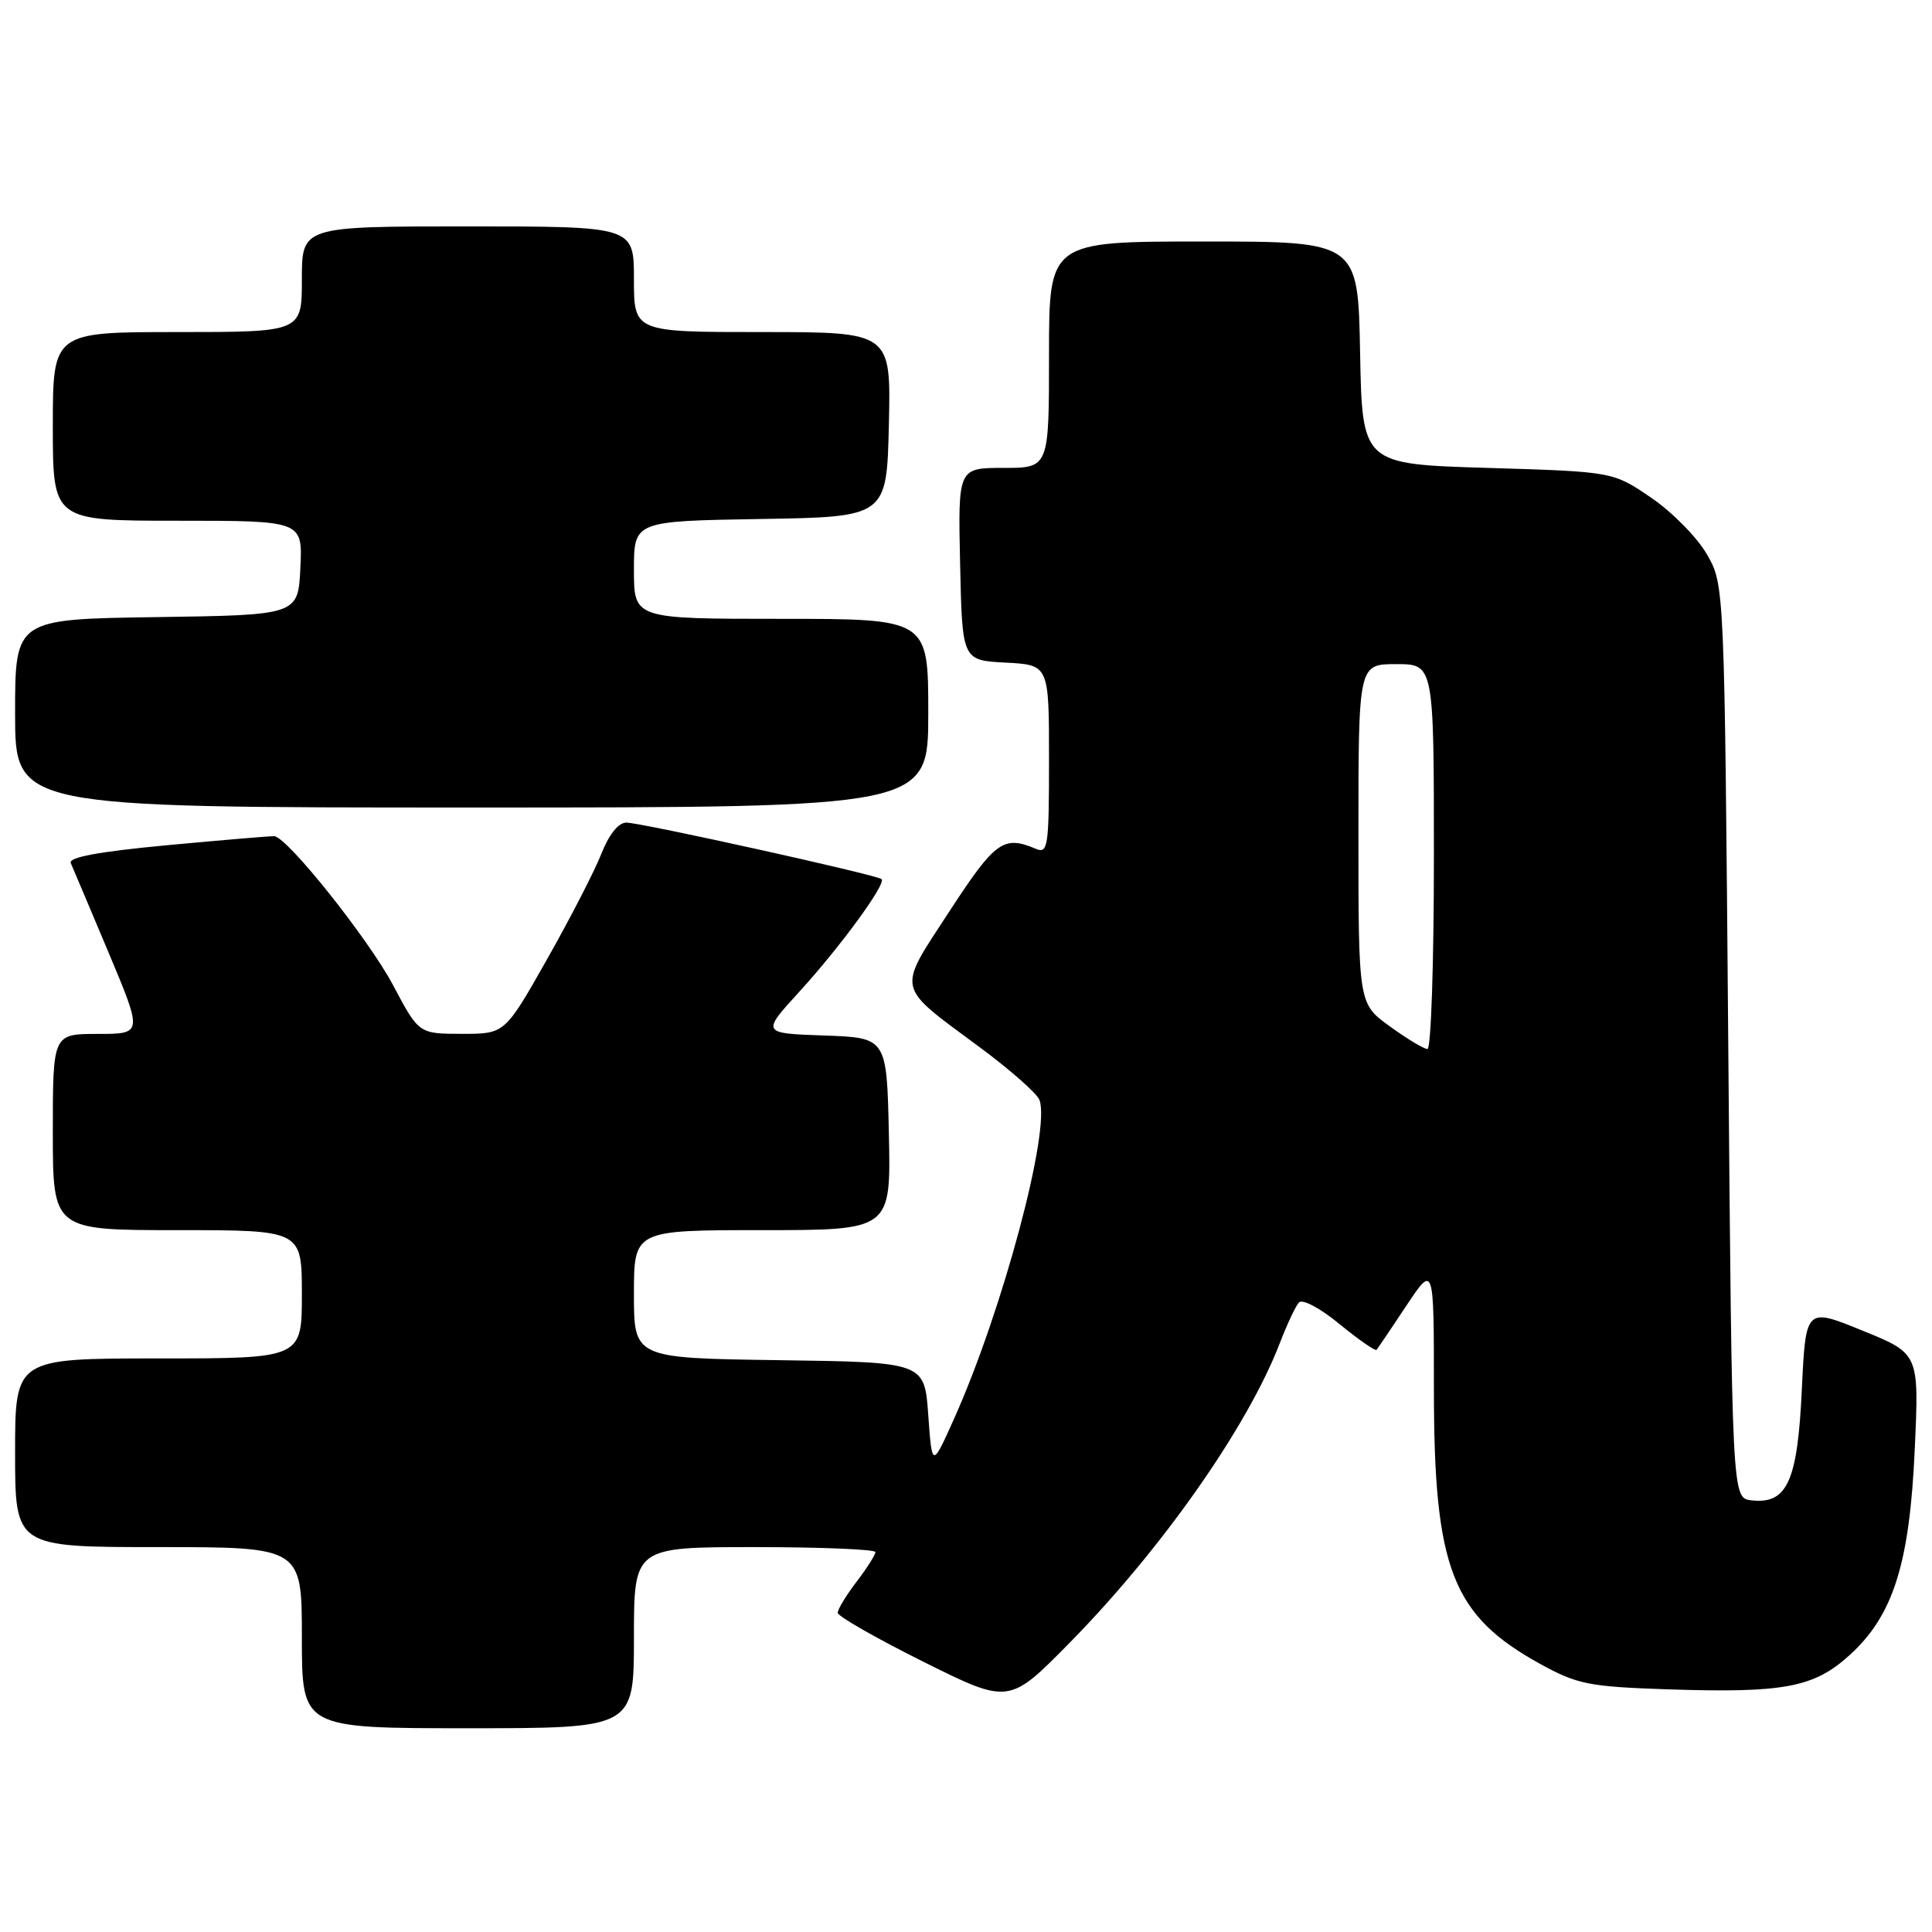 <?xml version="1.0" encoding="UTF-8" standalone="no"?>
<!DOCTYPE svg PUBLIC "-//W3C//DTD SVG 1.1//EN" "http://www.w3.org/Graphics/SVG/1.1/DTD/svg11.dtd" >
<svg xmlns="http://www.w3.org/2000/svg" xmlns:xlink="http://www.w3.org/1999/xlink" version="1.1" viewBox="0 0 256 256">
 <g >
 <path fill="currentColor"
d=" M 84.00 217.00 C 84.00 205.00 84.00 205.00 100.00 205.00 C 108.80 205.00 116.00 205.30 116.00 205.66 C 116.00 206.02 114.87 207.79 113.50 209.59 C 112.12 211.39 111.00 213.24 111.00 213.70 C 111.00 214.16 116.11 217.08 122.35 220.19 C 133.70 225.84 133.70 225.84 141.74 217.67 C 153.95 205.25 165.31 189.07 169.57 178.00 C 170.52 175.53 171.66 173.09 172.11 172.59 C 172.56 172.08 174.90 173.31 177.51 175.46 C 180.04 177.53 182.24 179.06 182.41 178.86 C 182.57 178.66 184.35 176.03 186.35 173.01 C 190.00 167.53 190.00 167.53 190.00 184.08 C 190.00 207.88 192.40 214.05 204.14 220.51 C 209.00 223.18 210.56 223.49 220.78 223.84 C 236.33 224.36 240.30 223.63 245.04 219.35 C 250.87 214.08 253.04 207.22 253.72 191.93 C 254.29 179.36 254.29 179.36 246.78 176.31 C 239.27 173.25 239.27 173.25 238.75 184.16 C 238.18 196.34 236.80 199.35 232.05 198.80 C 229.50 198.50 229.50 198.50 229.00 138.00 C 228.50 77.50 228.50 77.50 226.18 73.46 C 224.91 71.24 221.59 67.86 218.80 65.96 C 213.74 62.50 213.74 62.50 197.12 62.00 C 180.50 61.50 180.50 61.50 180.22 46.75 C 179.95 32.00 179.95 32.00 159.47 32.00 C 139.00 32.00 139.00 32.00 139.00 47.00 C 139.00 62.00 139.00 62.00 132.97 62.00 C 126.94 62.00 126.94 62.00 127.22 74.75 C 127.50 87.50 127.50 87.50 133.25 87.80 C 139.00 88.10 139.00 88.10 139.00 100.66 C 139.00 112.23 138.86 113.16 137.25 112.47 C 132.97 110.66 131.87 111.45 125.80 120.76 C 118.81 131.50 118.57 130.43 129.81 138.76 C 133.84 141.74 137.40 144.88 137.73 145.74 C 139.25 149.71 132.82 173.73 126.41 188.01 C 123.50 194.50 123.50 194.50 123.00 187.50 C 122.50 180.50 122.50 180.50 103.25 180.23 C 84.00 179.96 84.00 179.96 84.00 171.48 C 84.00 163.00 84.00 163.00 101.03 163.00 C 118.06 163.00 118.06 163.00 117.78 150.25 C 117.50 137.50 117.50 137.50 109.19 137.21 C 100.88 136.92 100.88 136.92 105.97 131.35 C 111.34 125.46 117.45 117.11 116.82 116.49 C 116.27 115.94 84.93 109.00 82.99 109.00 C 81.94 109.00 80.69 110.57 79.68 113.14 C 78.78 115.42 75.54 121.72 72.47 127.14 C 66.89 137.00 66.89 137.00 61.19 136.99 C 55.50 136.98 55.50 136.98 52.10 130.57 C 48.82 124.40 38.06 110.90 36.34 110.80 C 35.88 110.77 29.51 111.31 22.19 111.99 C 13.04 112.85 9.03 113.59 9.38 114.37 C 9.66 114.99 11.91 120.34 14.40 126.25 C 18.91 137.00 18.91 137.00 12.95 137.00 C 7.00 137.00 7.00 137.00 7.00 150.00 C 7.00 163.00 7.00 163.00 23.50 163.00 C 40.00 163.00 40.00 163.00 40.00 171.50 C 40.00 180.00 40.00 180.00 21.00 180.00 C 2.00 180.00 2.00 180.00 2.00 192.50 C 2.00 205.00 2.00 205.00 21.00 205.00 C 40.00 205.00 40.00 205.00 40.00 217.00 C 40.00 229.00 40.00 229.00 62.00 229.00 C 84.00 229.00 84.00 229.00 84.00 217.00 Z  M 123.00 94.50 C 123.00 82.00 123.00 82.00 103.50 82.00 C 84.00 82.00 84.00 82.00 84.00 75.52 C 84.00 69.05 84.00 69.05 100.75 68.77 C 117.50 68.50 117.50 68.50 117.78 56.25 C 118.06 44.00 118.06 44.00 101.03 44.00 C 84.00 44.00 84.00 44.00 84.00 37.00 C 84.00 30.00 84.00 30.00 62.00 30.00 C 40.00 30.00 40.00 30.00 40.00 37.00 C 40.00 44.00 40.00 44.00 23.50 44.00 C 7.00 44.00 7.00 44.00 7.00 56.50 C 7.00 69.00 7.00 69.00 23.55 69.00 C 40.10 69.00 40.10 69.00 39.80 75.25 C 39.50 81.50 39.50 81.50 20.75 81.77 C 2.00 82.04 2.00 82.04 2.00 94.52 C 2.00 107.00 2.00 107.00 62.50 107.00 C 123.00 107.00 123.00 107.00 123.00 94.50 Z  M 184.15 135.99 C 180.00 132.99 180.00 132.99 180.00 110.49 C 180.00 88.00 180.00 88.00 185.00 88.00 C 190.00 88.00 190.00 88.00 190.00 113.50 C 190.00 127.53 189.62 139.00 189.15 139.00 C 188.68 139.00 186.43 137.65 184.15 135.99 Z "/>
</g>
</svg>